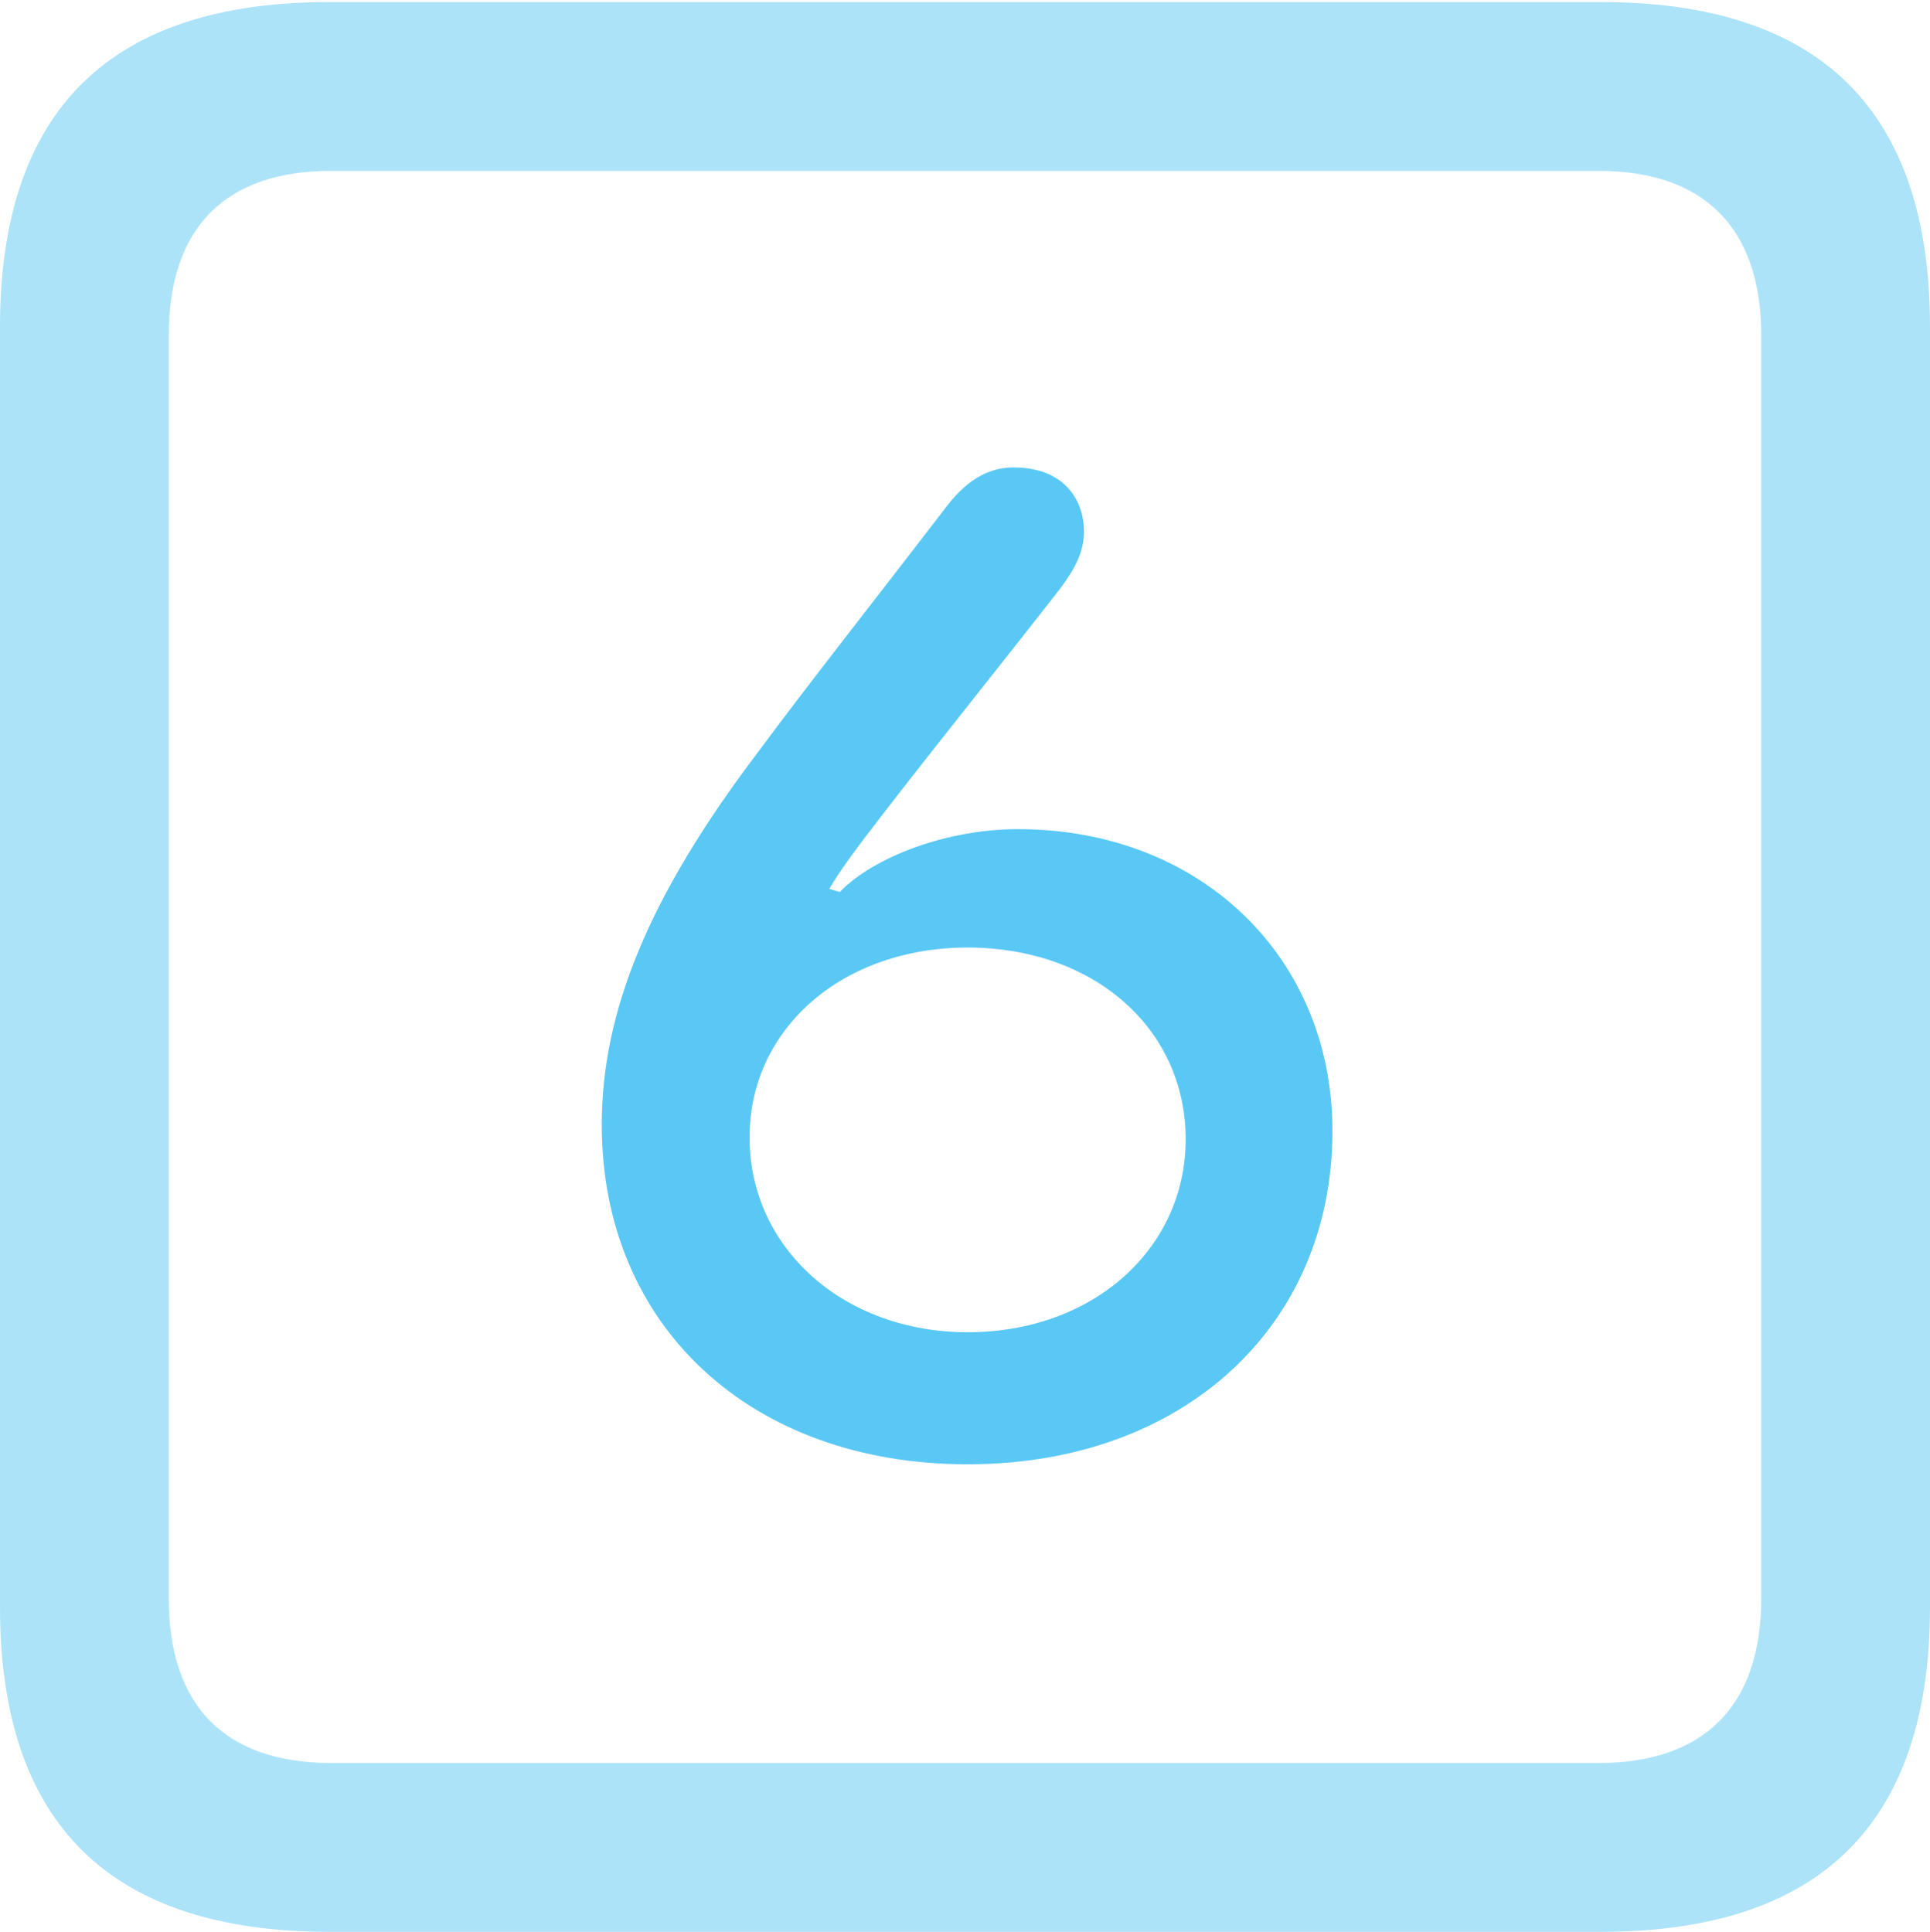 <?xml version="1.0" encoding="UTF-8"?>
<!--Generator: Apple Native CoreSVG 175.5-->
<!DOCTYPE svg
PUBLIC "-//W3C//DTD SVG 1.1//EN"
       "http://www.w3.org/Graphics/SVG/1.1/DTD/svg11.dtd">
<svg version="1.1" xmlns="http://www.w3.org/2000/svg" xmlns:xlink="http://www.w3.org/1999/xlink" width="22.473" height="22.498">
 <g>
  <rect height="22.498" opacity="0" width="22.473" x="0" y="0"/>
  <path d="M3.833 22.498L18.64 22.498C21.204 22.498 22.473 21.228 22.473 18.713L22.473 3.809C22.473 1.294 21.204 0.024 18.64 0.024L3.833 0.024C1.282 0.024 0 1.282 0 3.809L0 18.713C0 21.24 1.282 22.498 3.833 22.498ZM3.857 20.532C2.637 20.532 1.965 19.885 1.965 18.616L1.965 3.906C1.965 2.637 2.637 1.99 3.857 1.99L18.616 1.99C19.824 1.99 20.508 2.637 20.508 3.906L20.508 18.616C20.508 19.885 19.824 20.532 18.616 20.532Z" fill="#5ac8f5" fill-opacity="0.5"/>
  <path d="M11.267 17.053C13.782 17.053 15.515 15.442 15.515 13.171C15.515 11.157 13.989 9.656 11.853 9.656C11.035 9.656 10.181 9.973 9.778 10.388L9.656 10.352C9.778 10.144 9.937 9.924 10.315 9.436C10.938 8.63 11.743 7.629 12.341 6.86C12.524 6.616 12.622 6.421 12.622 6.189C12.622 5.823 12.39 5.444 11.804 5.444C11.414 5.444 11.169 5.701 10.986 5.945C10.181 6.995 9.436 7.935 8.813 8.777C7.556 10.437 7.007 11.78 7.007 13.098C7.007 15.442 8.74 17.053 11.267 17.053ZM11.267 15.515C9.827 15.515 8.728 14.539 8.728 13.245C8.728 11.975 9.814 11.035 11.267 11.035C12.732 11.035 13.806 11.975 13.806 13.269C13.806 14.539 12.732 15.515 11.267 15.515Z" fill="#5ac8f5"/>
 </g>
</svg>
